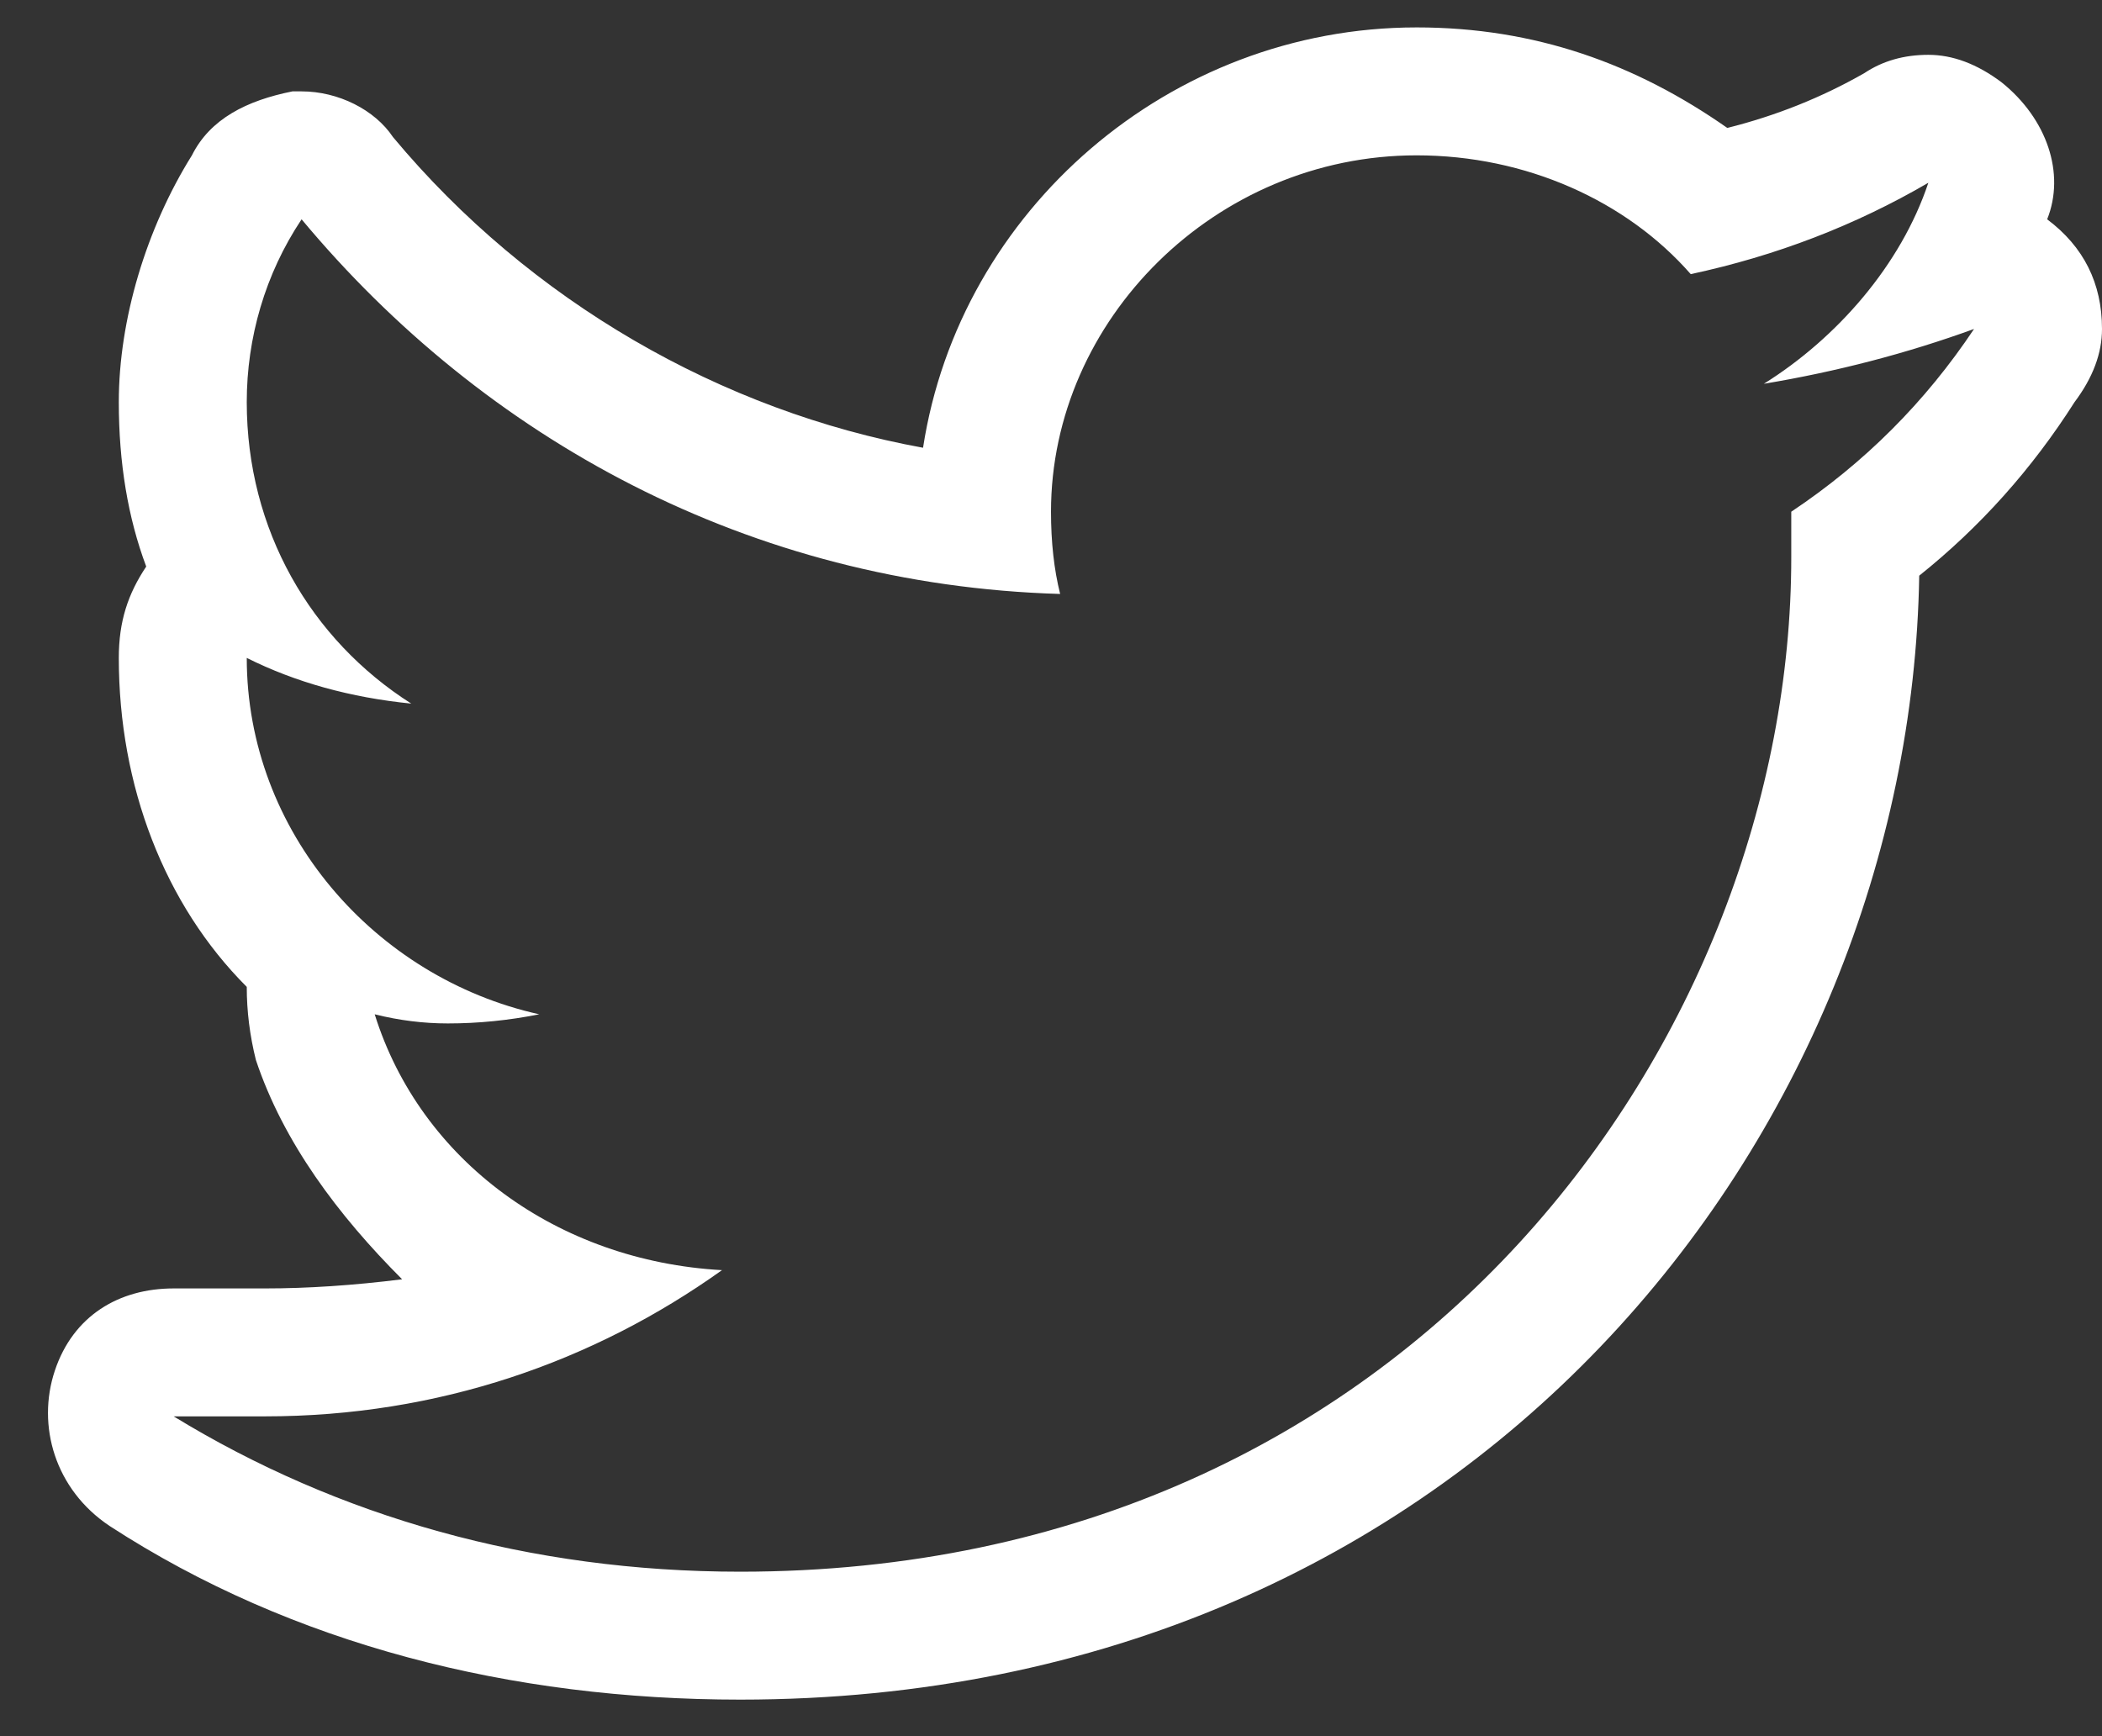 <svg version="1.2" xmlns="http://www.w3.org/2000/svg" viewBox="0 0 23 19" width="23" height="19"><rect x="0" y="0" width="23" height="19" fill="#333333" stroke="none"/><style>.s0{fill:#ffffff}</style><path class="s0" d="m15.5 1.7c1.2 0 2.3 0.5 3 1.3q1.4-0.3 2.6-1c-0.3 0.9-1 1.7-1.8 2.2q1.2-0.2 2.3-0.6q-0.8 1.2-2 2q0 0.2 0 0.5c0 5.2-4.1 11.1-11.5 11.1c-2.3 0-4.4-0.6-6.2-1.7q0.5 0 1 0c1.9 0 3.6-0.6 5-1.6c-1.8-0.1-3.3-1.2-3.8-2.8q0.4 0.1 0.8 0.1q0.5 0 1-0.1c-1.8-0.4-3.2-2-3.2-3.9q0 0 0 0q0.8 0.4 1.8 0.5c-1.1-0.7-1.8-1.9-1.8-3.3c0-0.7 0.2-1.4 0.6-2c2 2.4 4.9 4 8.3 4.1q-0.1-0.4-0.1-0.9c0-2.1 1.8-3.9 4-3.9m6.1 1.9m-6.1-3.3c-2.7 0-5 2-5.4 4.6c-2.2-0.4-4.3-1.6-5.8-3.4c-0.2-0.3-0.6-0.5-1-0.5q-0.1 0-0.1 0c-0.5 0.1-0.9 0.3-1.1 0.7c-0.5 0.8-0.8 1.8-0.8 2.7q0 1 0.3 1.8c-0.2 0.3-0.3 0.6-0.3 1c0 1.4 0.5 2.7 1.4 3.6q0 0.4 0.1 0.8c0.3 0.9 0.9 1.7 1.6 2.4q-0.8 0.1-1.5 0.1q-0.4 0-0.8 0q-0.1 0-0.2 0c-0.6 0-1.1 0.3-1.3 0.9c-0.2 0.6 0 1.3 0.6 1.7c2 1.3 4.4 1.9 6.9 1.9c8 0 12.8-6.2 12.9-12.3q1-0.8 1.7-1.9q0.3-0.4 0.3-0.8c0-0.5-0.2-0.9-0.6-1.2c0.2-0.5 0-1.1-0.5-1.5q-0.4-0.3-0.8-0.3q-0.4 0-0.7 0.2q-0.7 0.4-1.5 0.6c-1-0.7-2.1-1.1-3.4-1.1z" /></svg>